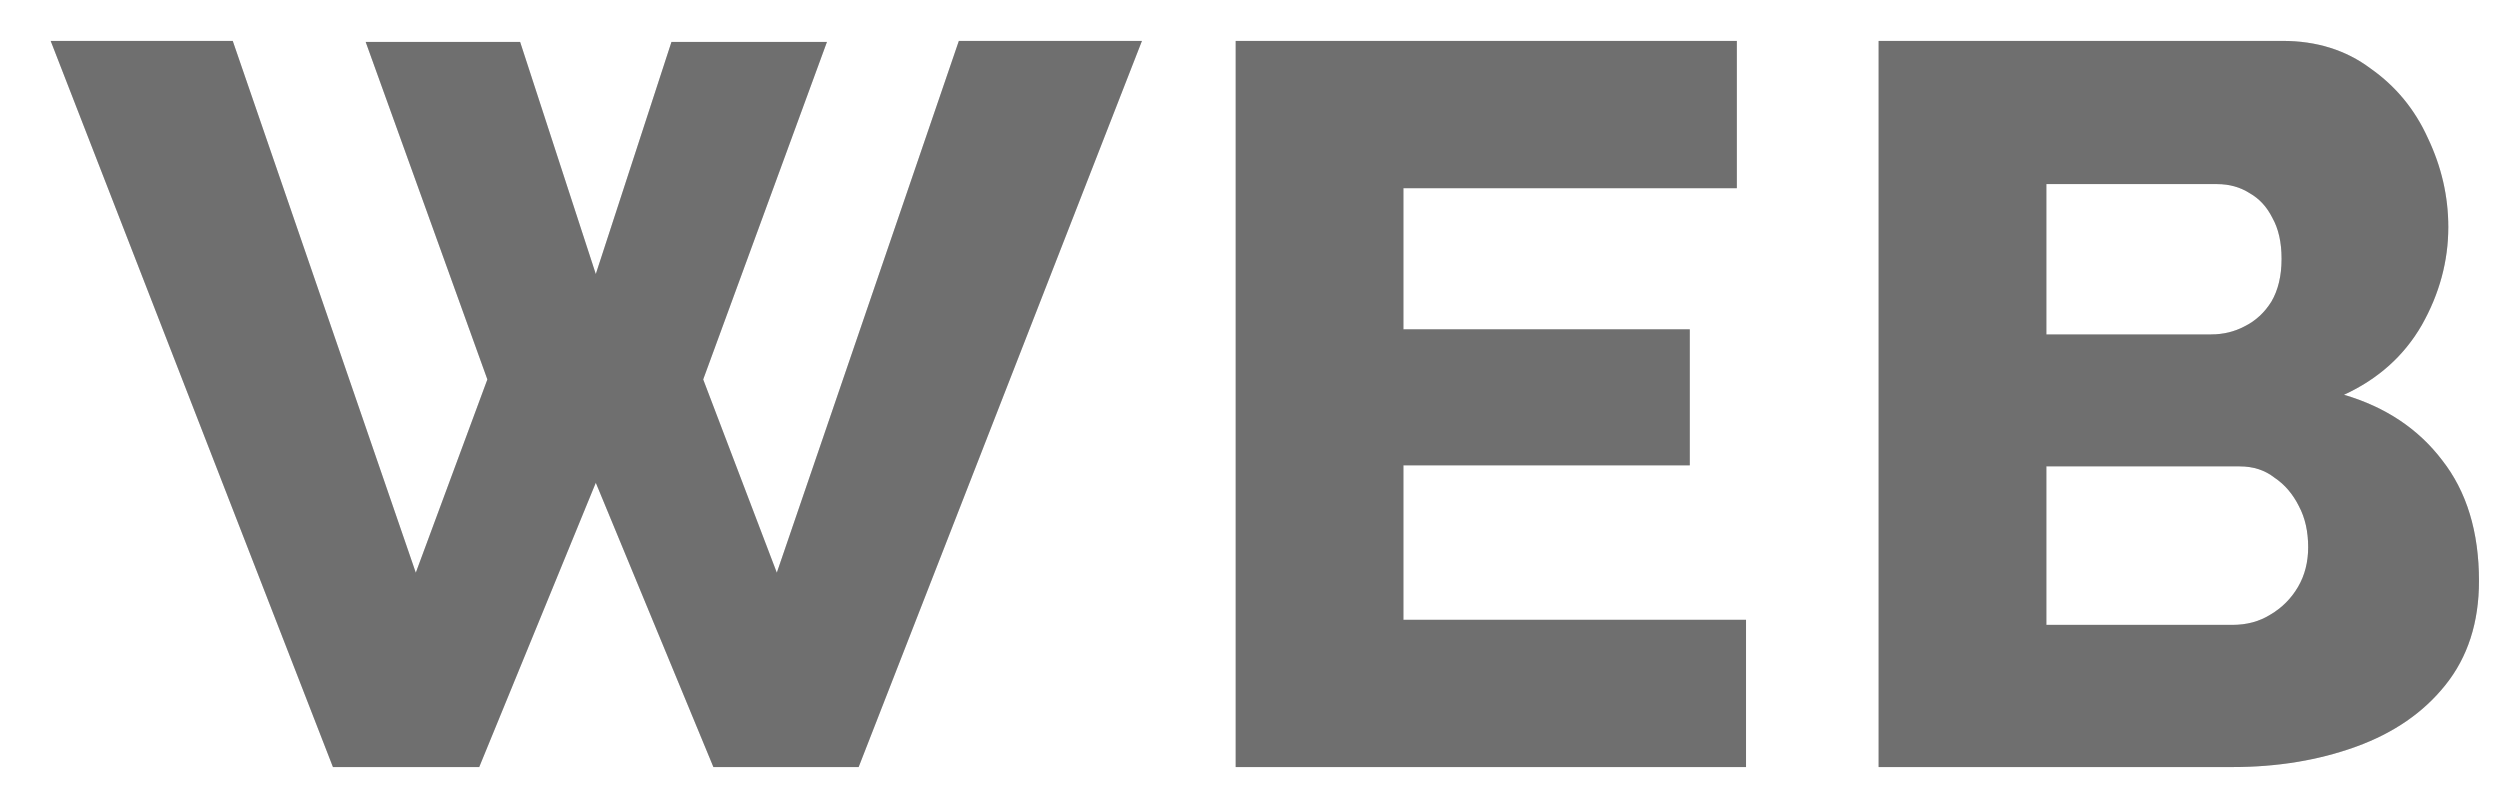 <svg width="44" height="14" viewBox="0 0 44 14" fill="none" xmlns="http://www.w3.org/2000/svg">
<path d="M6.436 0.738H9.154L10.486 4.824L11.818 0.738H14.554L12.376 6.678L13.672 10.08L16.876 0.72H20.098L15.112 13.5H12.556L10.486 8.496L8.434 13.5H5.86L0.892 0.72H4.096L7.318 10.08L8.578 6.678L6.436 0.738ZM30.73 10.908V13.5H21.748V0.72H30.568V3.312H24.7V5.796H29.74V8.19H24.7V10.908H30.73ZM43.63 10.224C43.63 10.956 43.432 11.568 43.036 12.06C42.652 12.54 42.13 12.9 41.47 13.14C40.81 13.38 40.084 13.5 39.292 13.5H33.064V0.72H40.174C40.774 0.72 41.29 0.882 41.722 1.206C42.166 1.518 42.502 1.926 42.73 2.43C42.97 2.934 43.09 3.456 43.09 3.996C43.09 4.596 42.934 5.172 42.622 5.724C42.31 6.264 41.854 6.672 41.254 6.948C41.986 7.164 42.562 7.548 42.982 8.1C43.414 8.652 43.63 9.36 43.63 10.224ZM40.624 9.63C40.624 9.354 40.57 9.114 40.462 8.91C40.354 8.694 40.21 8.526 40.03 8.406C39.862 8.274 39.658 8.208 39.418 8.208H36.016V10.998H39.292C39.544 10.998 39.766 10.938 39.958 10.818C40.162 10.698 40.324 10.536 40.444 10.332C40.564 10.128 40.624 9.894 40.624 9.63ZM36.016 3.24V5.886H38.914C39.13 5.886 39.328 5.838 39.508 5.742C39.7 5.646 39.856 5.502 39.976 5.31C40.096 5.106 40.156 4.854 40.156 4.554C40.156 4.266 40.102 4.026 39.994 3.834C39.898 3.642 39.766 3.498 39.598 3.402C39.43 3.294 39.238 3.24 39.022 3.24H36.016Z" fill="#D9D9D9"/>
<path d="M6.436 0.738H9.154L10.486 4.824L11.818 0.738H14.554L12.376 6.678L13.672 10.08L16.876 0.72H20.098L15.112 13.5H12.556L10.486 8.496L8.434 13.5H5.86L0.892 0.72H4.096L7.318 10.08L8.578 6.678L6.436 0.738ZM30.73 10.908V13.5H21.748V0.72H30.568V3.312H24.7V5.796H29.74V8.19H24.7V10.908H30.73ZM43.63 10.224C43.63 10.956 43.432 11.568 43.036 12.06C42.652 12.54 42.13 12.9 41.47 13.14C40.81 13.38 40.084 13.5 39.292 13.5H33.064V0.72H40.174C40.774 0.72 41.29 0.882 41.722 1.206C42.166 1.518 42.502 1.926 42.73 2.43C42.97 2.934 43.09 3.456 43.09 3.996C43.09 4.596 42.934 5.172 42.622 5.724C42.31 6.264 41.854 6.672 41.254 6.948C41.986 7.164 42.562 7.548 42.982 8.1C43.414 8.652 43.63 9.36 43.63 10.224ZM40.624 9.63C40.624 9.354 40.57 9.114 40.462 8.91C40.354 8.694 40.21 8.526 40.03 8.406C39.862 8.274 39.658 8.208 39.418 8.208H36.016V10.998H39.292C39.544 10.998 39.766 10.938 39.958 10.818C40.162 10.698 40.324 10.536 40.444 10.332C40.564 10.128 40.624 9.894 40.624 9.63ZM36.016 3.24V5.886H38.914C39.13 5.886 39.328 5.838 39.508 5.742C39.7 5.646 39.856 5.502 39.976 5.31C40.096 5.106 40.156 4.854 40.156 4.554C40.156 4.266 40.102 4.026 39.994 3.834C39.898 3.642 39.766 3.498 39.598 3.402C39.43 3.294 39.238 3.24 39.022 3.24H36.016Z" fill="black" fill-opacity="0.2"/>
<path d="M6.436 0.738H9.154L10.486 4.824L11.818 0.738H14.554L12.376 6.678L13.672 10.08L16.876 0.72H20.098L15.112 13.5H12.556L10.486 8.496L8.434 13.5H5.86L0.892 0.72H4.096L7.318 10.08L8.578 6.678L6.436 0.738ZM30.73 10.908V13.5H21.748V0.72H30.568V3.312H24.7V5.796H29.74V8.19H24.7V10.908H30.73ZM43.63 10.224C43.63 10.956 43.432 11.568 43.036 12.06C42.652 12.54 42.13 12.9 41.47 13.14C40.81 13.38 40.084 13.5 39.292 13.5H33.064V0.72H40.174C40.774 0.72 41.29 0.882 41.722 1.206C42.166 1.518 42.502 1.926 42.73 2.43C42.97 2.934 43.09 3.456 43.09 3.996C43.09 4.596 42.934 5.172 42.622 5.724C42.31 6.264 41.854 6.672 41.254 6.948C41.986 7.164 42.562 7.548 42.982 8.1C43.414 8.652 43.63 9.36 43.63 10.224ZM40.624 9.63C40.624 9.354 40.57 9.114 40.462 8.91C40.354 8.694 40.21 8.526 40.03 8.406C39.862 8.274 39.658 8.208 39.418 8.208H36.016V10.998H39.292C39.544 10.998 39.766 10.938 39.958 10.818C40.162 10.698 40.324 10.536 40.444 10.332C40.564 10.128 40.624 9.894 40.624 9.63ZM36.016 3.24V5.886H38.914C39.13 5.886 39.328 5.838 39.508 5.742C39.7 5.646 39.856 5.502 39.976 5.31C40.096 5.106 40.156 4.854 40.156 4.554C40.156 4.266 40.102 4.026 39.994 3.834C39.898 3.642 39.766 3.498 39.598 3.402C39.43 3.294 39.238 3.24 39.022 3.24H36.016Z" fill="black" fill-opacity="0.2"/>
<path d="M6.436 0.738H9.154L10.486 4.824L11.818 0.738H14.554L12.376 6.678L13.672 10.08L16.876 0.72H20.098L15.112 13.5H12.556L10.486 8.496L8.434 13.5H5.86L0.892 0.72H4.096L7.318 10.08L8.578 6.678L6.436 0.738ZM30.73 10.908V13.5H21.748V0.72H30.568V3.312H24.7V5.796H29.74V8.19H24.7V10.908H30.73ZM43.63 10.224C43.63 10.956 43.432 11.568 43.036 12.06C42.652 12.54 42.13 12.9 41.47 13.14C40.81 13.38 40.084 13.5 39.292 13.5H33.064V0.72H40.174C40.774 0.72 41.29 0.882 41.722 1.206C42.166 1.518 42.502 1.926 42.73 2.43C42.97 2.934 43.09 3.456 43.09 3.996C43.09 4.596 42.934 5.172 42.622 5.724C42.31 6.264 41.854 6.672 41.254 6.948C41.986 7.164 42.562 7.548 42.982 8.1C43.414 8.652 43.63 9.36 43.63 10.224ZM40.624 9.63C40.624 9.354 40.57 9.114 40.462 8.91C40.354 8.694 40.21 8.526 40.03 8.406C39.862 8.274 39.658 8.208 39.418 8.208H36.016V10.998H39.292C39.544 10.998 39.766 10.938 39.958 10.818C40.162 10.698 40.324 10.536 40.444 10.332C40.564 10.128 40.624 9.894 40.624 9.63ZM36.016 3.24V5.886H38.914C39.13 5.886 39.328 5.838 39.508 5.742C39.7 5.646 39.856 5.502 39.976 5.31C40.096 5.106 40.156 4.854 40.156 4.554C40.156 4.266 40.102 4.026 39.994 3.834C39.898 3.642 39.766 3.498 39.598 3.402C39.43 3.294 39.238 3.24 39.022 3.24H36.016Z" fill="black" fill-opacity="0.2"/>
</svg>
